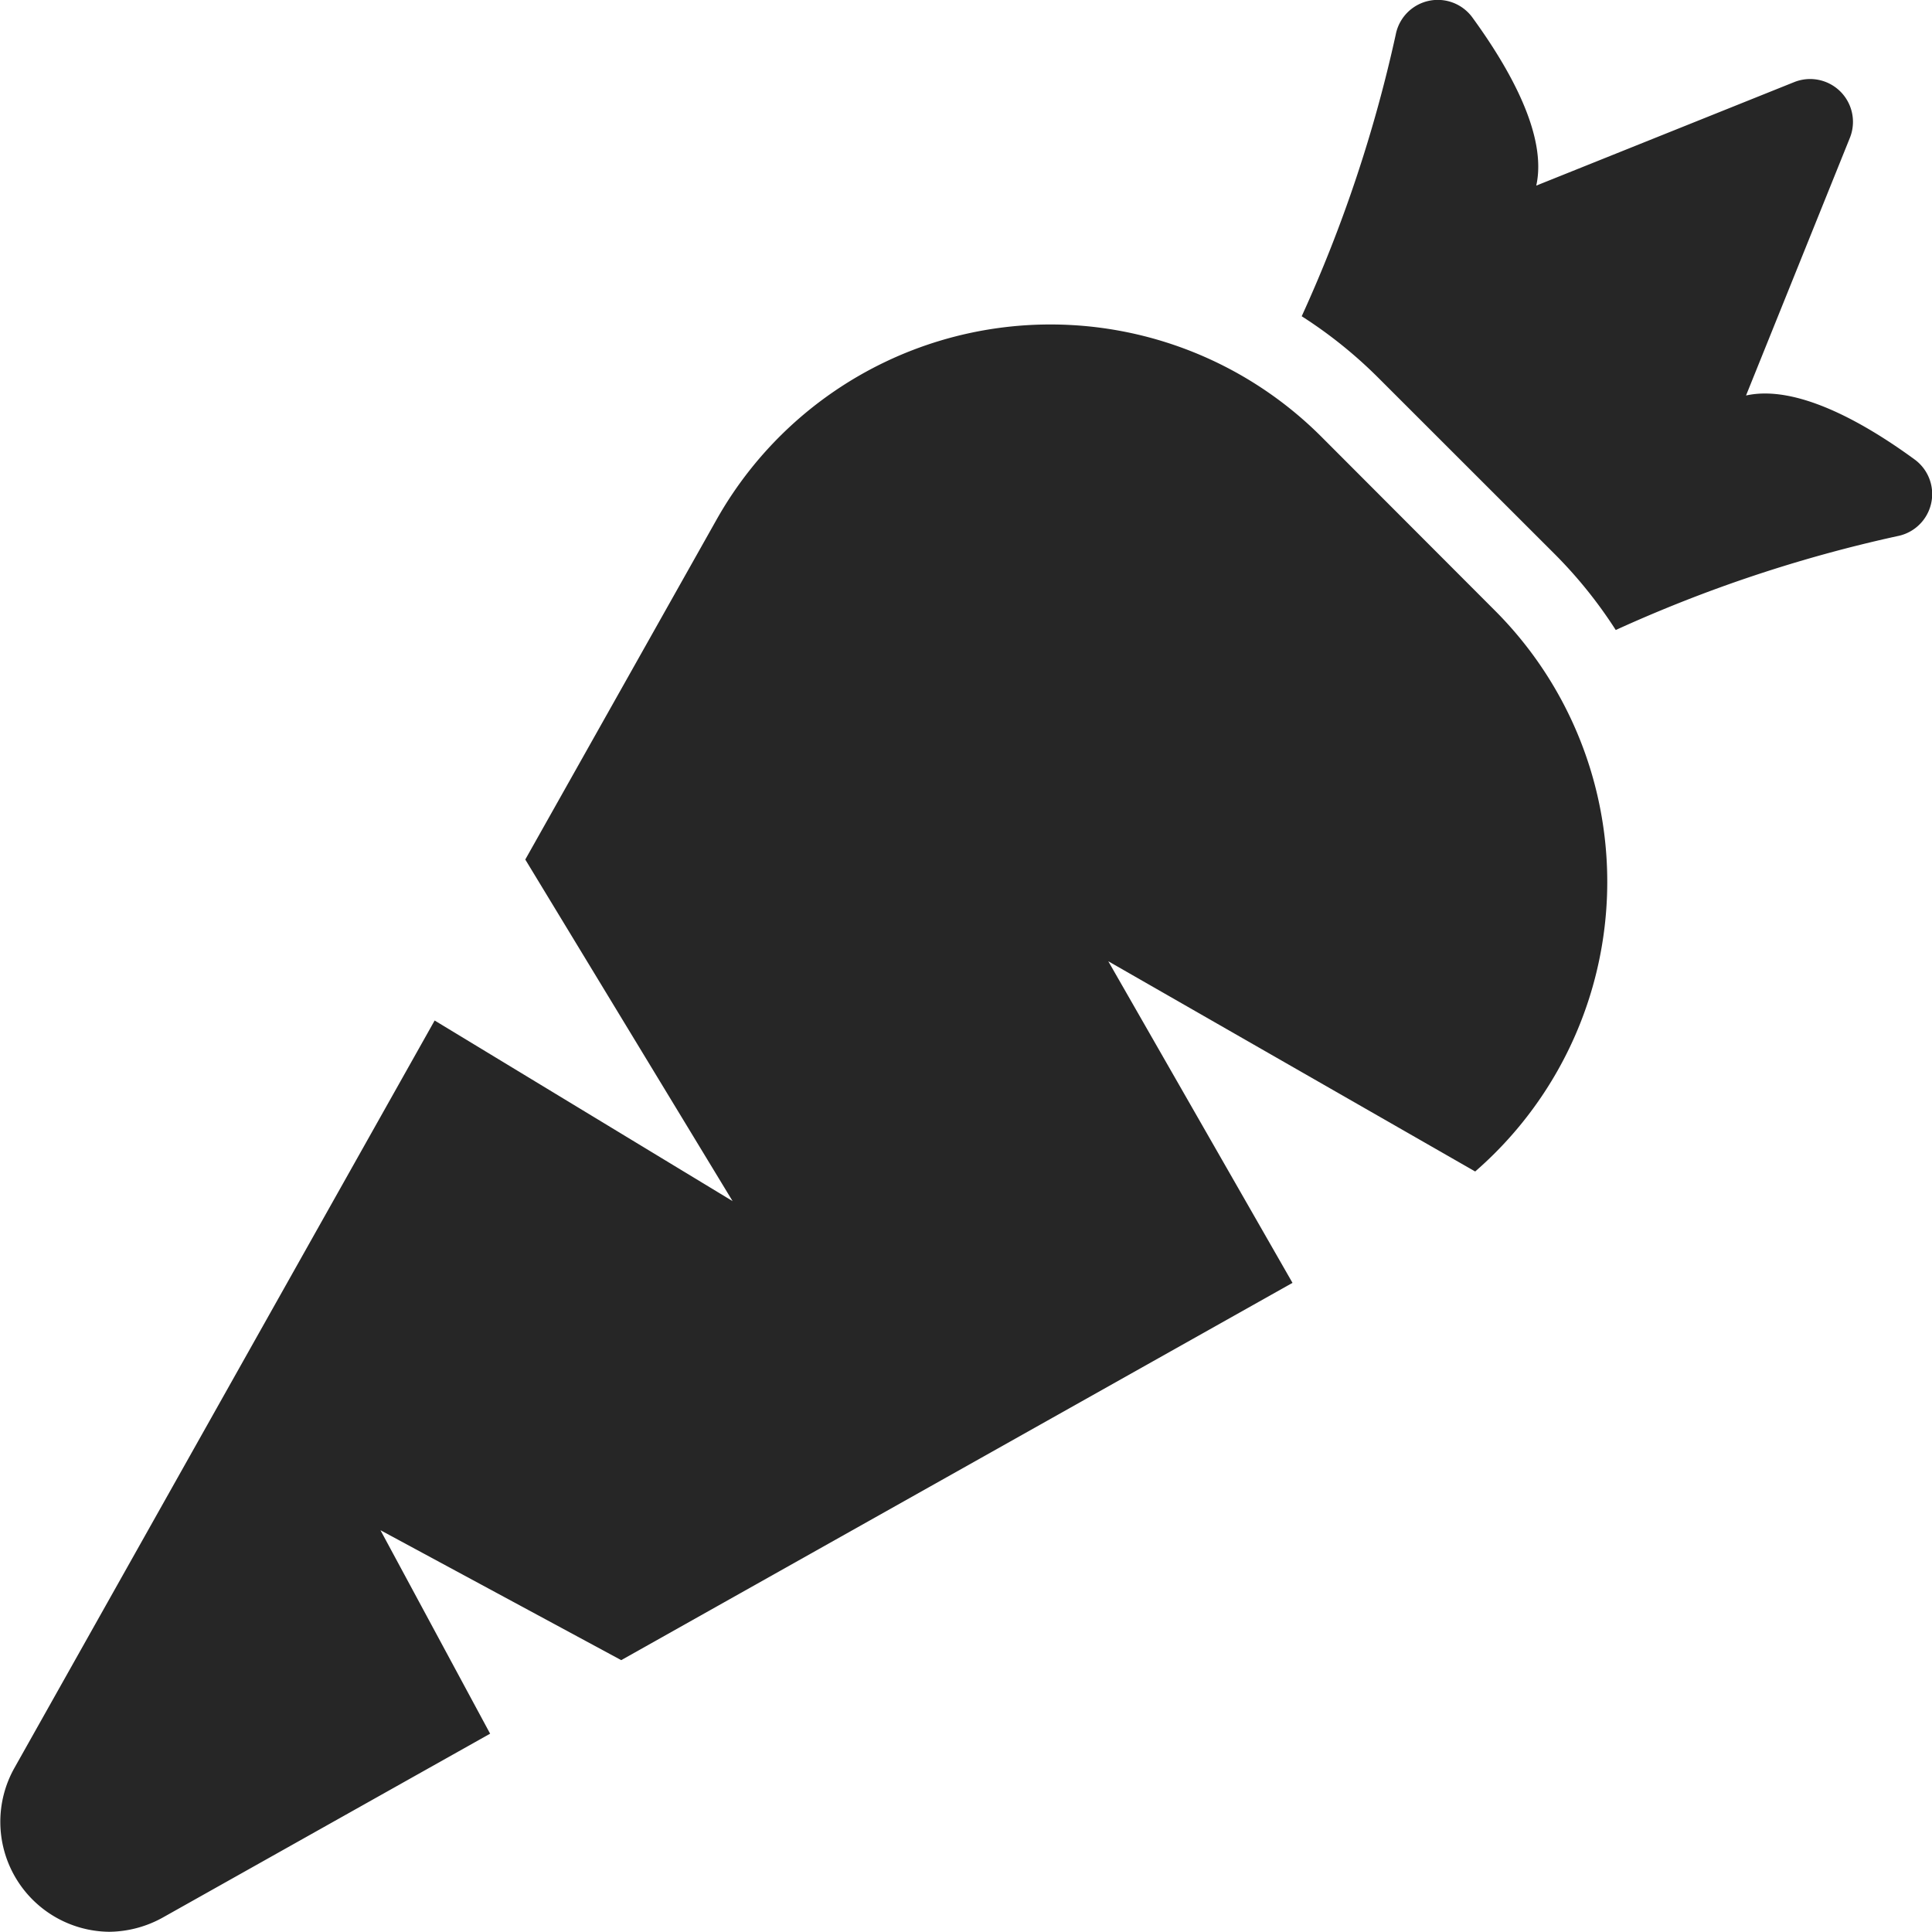 <svg xmlns="http://www.w3.org/2000/svg" width="54.126" height="54.12" viewBox="0 0 54.126 54.12">
  <defs>
    <style>
      .cls-1 {
        fill: #262626;
        fill-rule: evenodd;
      }
    </style>
  </defs>
  <path id="icon" class="cls-1" d="M1009,2633.9a1.2,1.2,0,0,0,.48-2.15c-1.45-1.06-3.32-2.1-4.72-1.79l2.91-7.22a1.2,1.2,0,0,0-1.56-1.56l-7.227,2.9c0.312-1.4-.733-3.26-1.789-4.71a1.2,1.2,0,0,0-2.148.48,39.19,39.19,0,0,1-2.634,7.89,12.74,12.74,0,0,1,2.172,1.75l4.873,4.87a12.772,12.772,0,0,1,1.753,2.17A39.217,39.217,0,0,1,1009,2633.9Zm-11.27,2.09-4.872-4.88a10.734,10.734,0,0,0-16.946,2.34l-5.352,9.51,5.808,9.57-8.347-5.06-11.773,20.94a3.081,3.081,0,0,0,2.658,4.59,3.147,3.147,0,0,0,1.518-.41l9.151-5.14-3.072-5.7,6.745,3.64,18.806-10.57-5.161-9.01,10.279,5.89A10.749,10.749,0,0,0,997.73,2635.99Z" transform="translate(-955.844 -2618.88)"/>
</svg>
